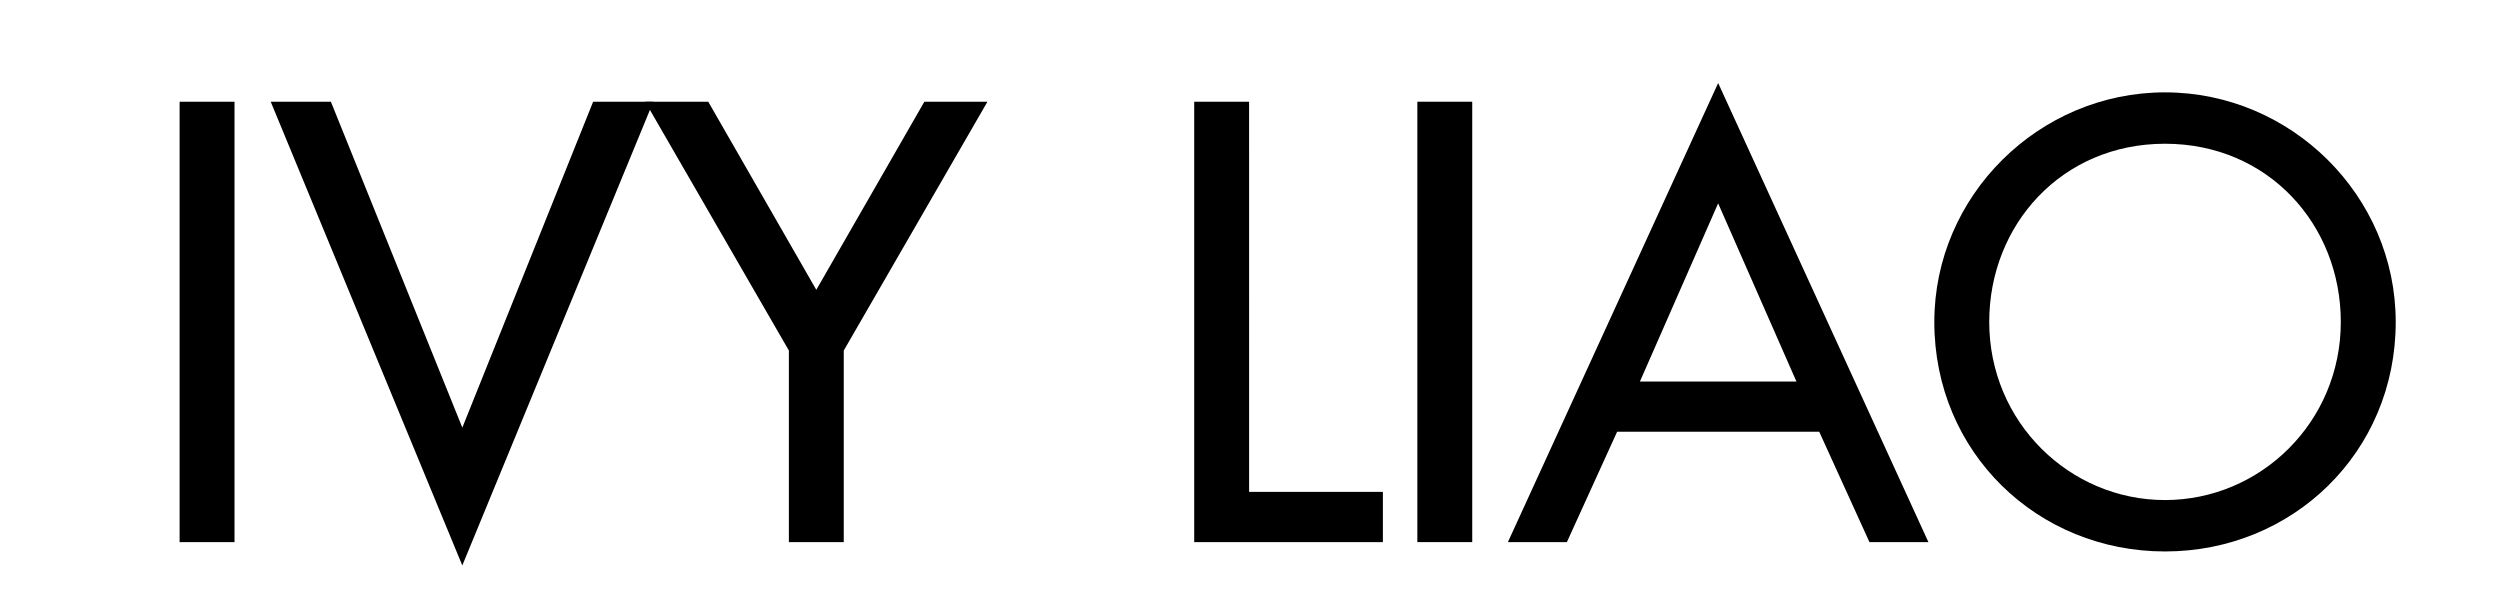 <?xml version="1.0" encoding="utf-8"?>
<!-- Generator: Adobe Illustrator 16.0.0, SVG Export Plug-In . SVG Version: 6.00 Build 0)  -->
<!DOCTYPE svg PUBLIC "-//W3C//DTD SVG 1.1//EN" "http://www.w3.org/Graphics/SVG/1.1/DTD/svg11.dtd">
<svg version="1.1" id="Layer_1" xmlns="http://www.w3.org/2000/svg" xmlns:xlink="http://www.w3.org/1999/xlink" x="0px" y="0px"
	 width="149.333px" height="35.667px" viewBox="0 0 149.333 35.667" enable-background="new 0 0 149.333 35.667"
	 xml:space="preserve">
<g>
	<path d="M14.008,32.382h-3.279V6.076h3.279V32.382z"/>
	<path d="M27.616,25.543L35.43,6.076h3.594l-11.409,27.7l-11.444-27.7h3.594L27.616,25.543z"/>
	<path d="M38.539,6.076h3.767l6.454,11.236l6.455-11.236h3.768l-8.583,14.863v11.443h-3.278V20.939L38.539,6.076z"/>
	<path d="M74.614,29.381h7.99v3.001h-11.27V6.076h3.278L74.614,29.381L74.614,29.381z"/>
	<path d="M87.941,32.382h-3.278V6.076h3.278V32.382z"/>
	<path d="M96.596,25.789l-3.002,6.594h-3.523l12.56-27.423l12.56,27.423h-3.522l-3.001-6.594H96.596z M102.63,12.147l-4.673,10.644
		h9.35L102.63,12.147z"/>
	<path d="M143.104,19.229c0,7.813-6.178,13.711-13.781,13.711c-7.608,0-13.78-5.898-13.78-13.711c0-7.538,6.243-13.712,13.78-13.712
		C136.858,5.517,143.104,11.691,143.104,19.229z M139.824,19.229c0-5.793-4.325-10.643-10.501-10.643s-10.5,4.85-10.5,10.643
		c0,6,4.813,10.641,10.5,10.641S139.824,25.229,139.824,19.229z"/>
</g>
</svg>
